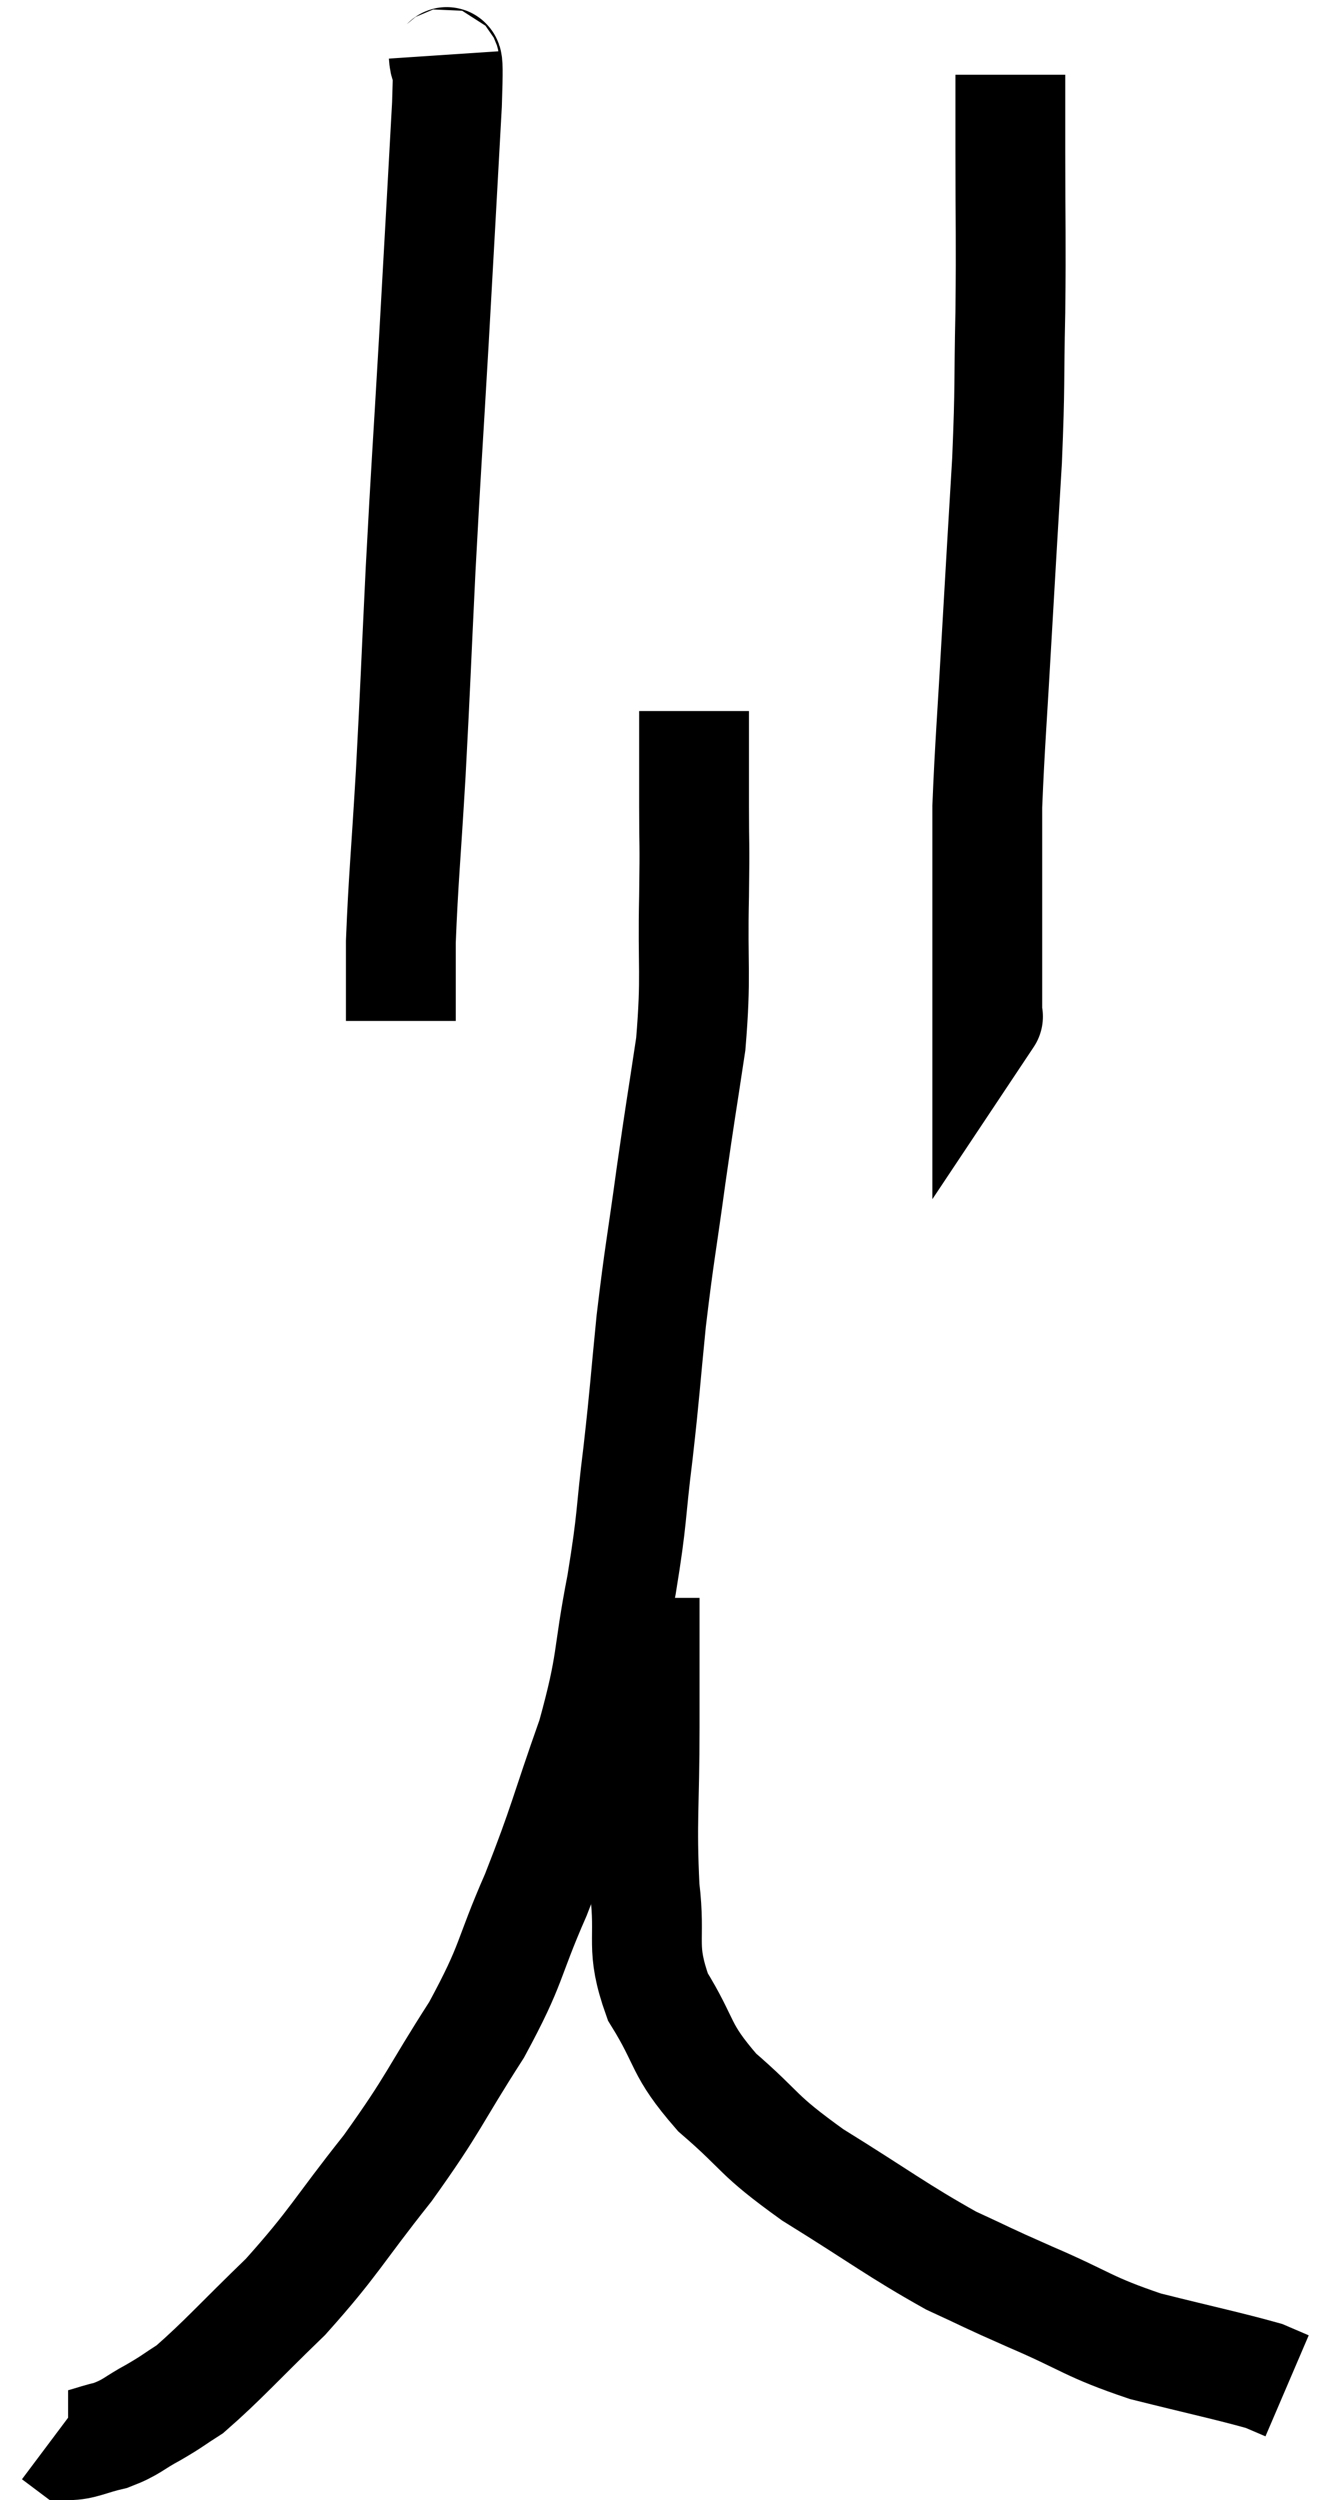 <svg xmlns="http://www.w3.org/2000/svg" viewBox="7.88 1.04 24.44 45.5" width="24.44" height="45.5"><path d="M 15.96 2.04 C 15.99 2.49, 16.065 1.635, 16.02 2.94 C 15.9 5.1, 15.9 5.145, 15.78 7.26 C 15.66 9.33, 15.645 9.435, 15.54 11.4 C 15.45 13.26, 15.45 13.425, 15.36 15.12 C 15.27 16.65, 15.225 17.055, 15.18 18.18 C 15.18 18.9, 15.18 19.26, 15.18 19.62 C 15.18 19.62, 15.18 19.62, 15.18 19.62 L 15.18 19.62" fill="none" stroke="black" stroke-width="2"></path><path d="M 26.28 2.4 C 26.28 3.09, 26.28 2.7, 26.28 3.78 C 26.28 5.25, 26.295 5.31, 26.28 6.72 C 26.25 8.07, 26.28 7.98, 26.22 9.42 C 26.13 10.95, 26.13 10.905, 26.04 12.48 C 25.95 14.1, 25.905 14.595, 25.86 15.72 C 25.86 16.35, 25.86 16.29, 25.86 16.98 C 25.86 17.73, 25.86 17.835, 25.86 18.48 C 25.86 19.02, 25.86 19.29, 25.86 19.56 C 25.86 19.56, 25.89 19.515, 25.86 19.56 L 25.74 19.74" fill="none" stroke="black" stroke-width="2"></path><path d="M 20.52 13.98 C 20.52 14.85, 20.52 14.88, 20.52 15.72 C 20.52 16.53, 20.535 16.26, 20.52 17.34 C 20.49 18.69, 20.565 18.765, 20.46 20.04 C 20.28 21.24, 20.28 21.18, 20.1 22.44 C 19.92 23.76, 19.89 23.82, 19.74 25.08 C 19.62 26.28, 19.635 26.28, 19.5 27.48 C 19.35 28.68, 19.41 28.59, 19.2 29.88 C 18.93 31.26, 19.05 31.23, 18.66 32.64 C 18.15 34.08, 18.165 34.185, 17.64 35.52 C 17.1 36.75, 17.235 36.735, 16.56 37.98 C 15.75 39.24, 15.81 39.285, 14.94 40.5 C 14.01 41.67, 13.98 41.835, 13.08 42.84 C 12.21 43.68, 11.94 43.995, 11.34 44.52 C 11.01 44.73, 11.04 44.73, 10.68 44.94 C 10.29 45.15, 10.29 45.21, 9.9 45.36 C 9.51 45.45, 9.375 45.54, 9.12 45.54 L 8.88 45.36" fill="none" stroke="black" stroke-width="2"></path><path d="M 19.62 30.12 C 19.62 31.29, 19.62 31.14, 19.62 32.46 C 19.62 33.93, 19.56 34.17, 19.62 35.4 C 19.74 36.39, 19.53 36.45, 19.86 37.38 C 20.4 38.25, 20.235 38.31, 20.94 39.12 C 21.81 39.87, 21.615 39.855, 22.68 40.62 C 23.94 41.4, 24.21 41.625, 25.2 42.18 C 25.92 42.51, 25.755 42.45, 26.64 42.84 C 27.69 43.29, 27.675 43.38, 28.74 43.74 C 29.82 44.01, 30.255 44.1, 30.9 44.28 L 31.32 44.46" fill="none" stroke="black" stroke-width="2"></path></svg>